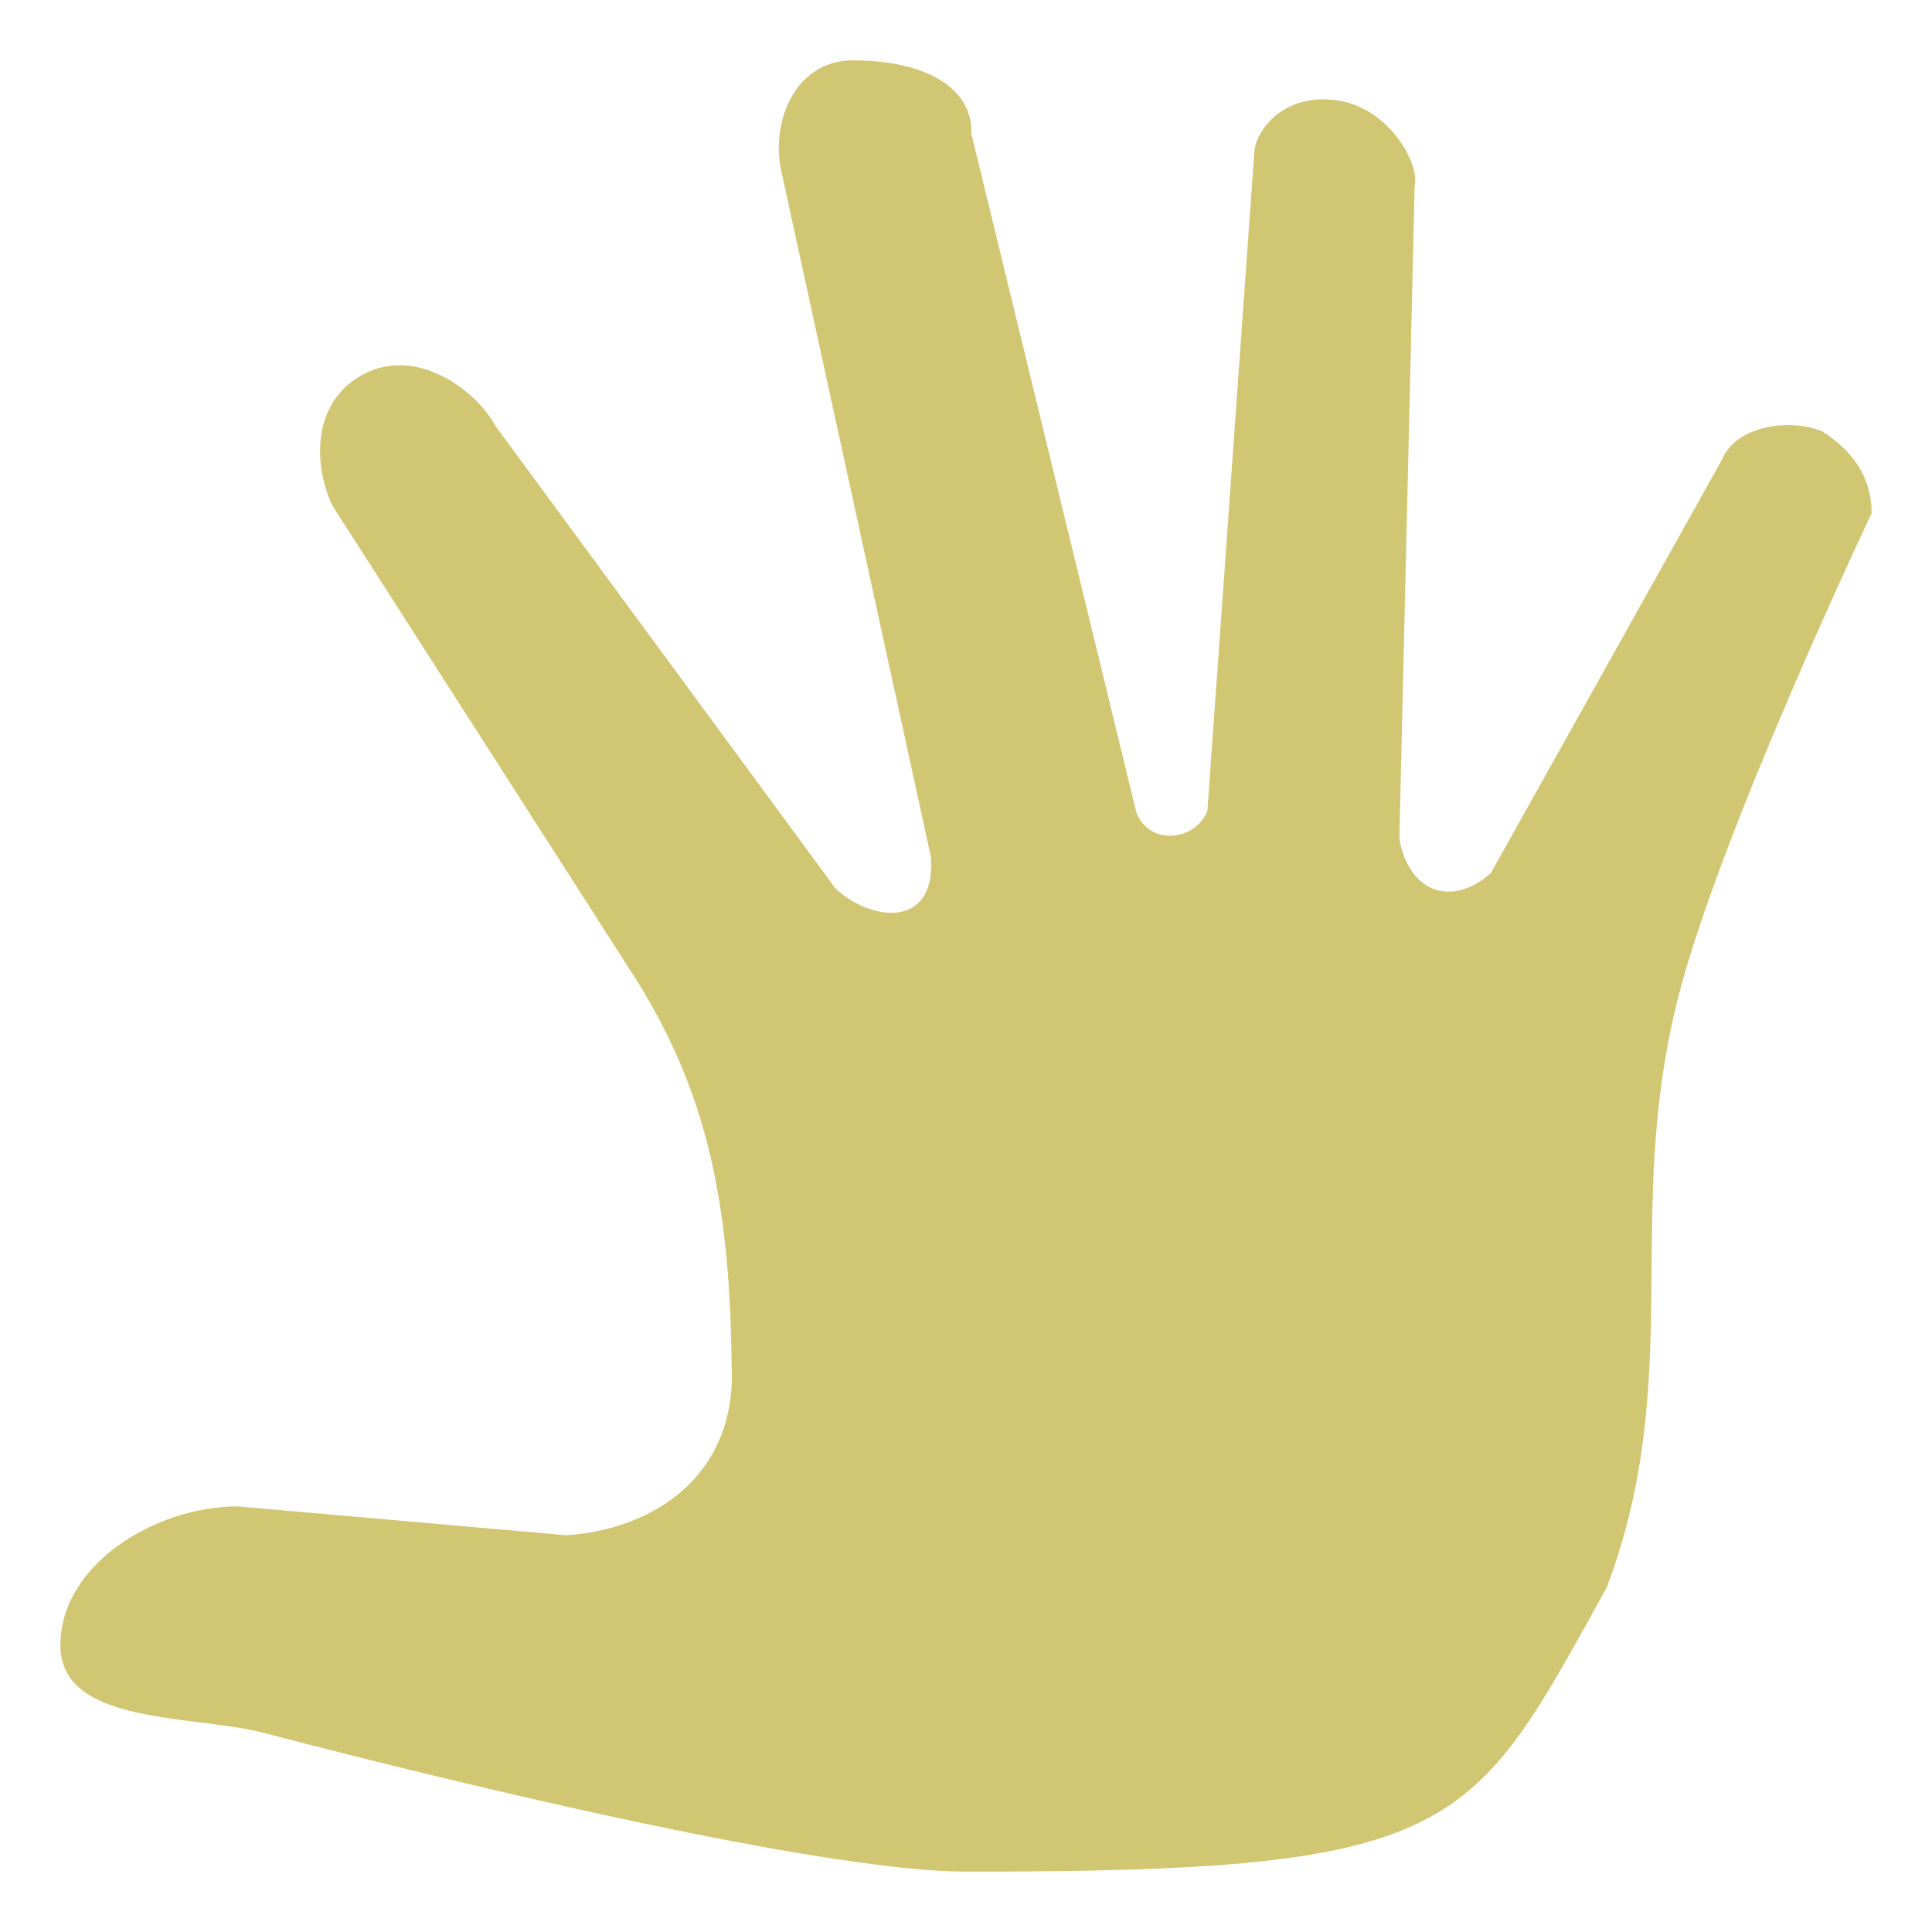 <svg xmlns="http://www.w3.org/2000/svg" viewBox="0 0 512 512"><path fill="#d1c672" d="M496 136s-40.486 85.32-51.442 128.988c-14.33 57.118 2.078 100.297-18.747 155.68-35.998 64.97-38.435 75.466-169.81 75.33-48.132-.044-186.02-36.76-186.02-36.76C50.97 454.35 16 457.23 16 435.997c0-21.232 24.88-36.736 46.97-36.787l87.03 7.642c21.14-1.326 43.286-13.71 43.96-41.36-.353-40.927-4.4-72.357-25.175-105.6l-80.67-125.864c-4.818-10.02-5.964-27.105 7.983-34.732 13.947-7.628 29.793 3.71 35.205 13.582l90.11 122.57c9.618 8.955 26.738 10.68 25.278-8.38L206.903 44.652c-2.478-12.96 4.1-28.654 19.1-28.654 19.687 0 31.795 7.515 31.413 19.413l43.75 179.984c3.42 8.76 15.545 7.59 18.807-.49l12.462-175.022c.64-5.583 7.922-15.314 21.9-13.286 13.976 2.027 22.035 17 20.555 22.793l-4.044 172.936c2.838 15.327 14.888 17.565 24.266 9.008l61.22-109.487c3.72-9.183 18.288-11.096 26.715-7.455 7.84 5.107 12.954 11.96 12.954 21.603z" /></svg>
